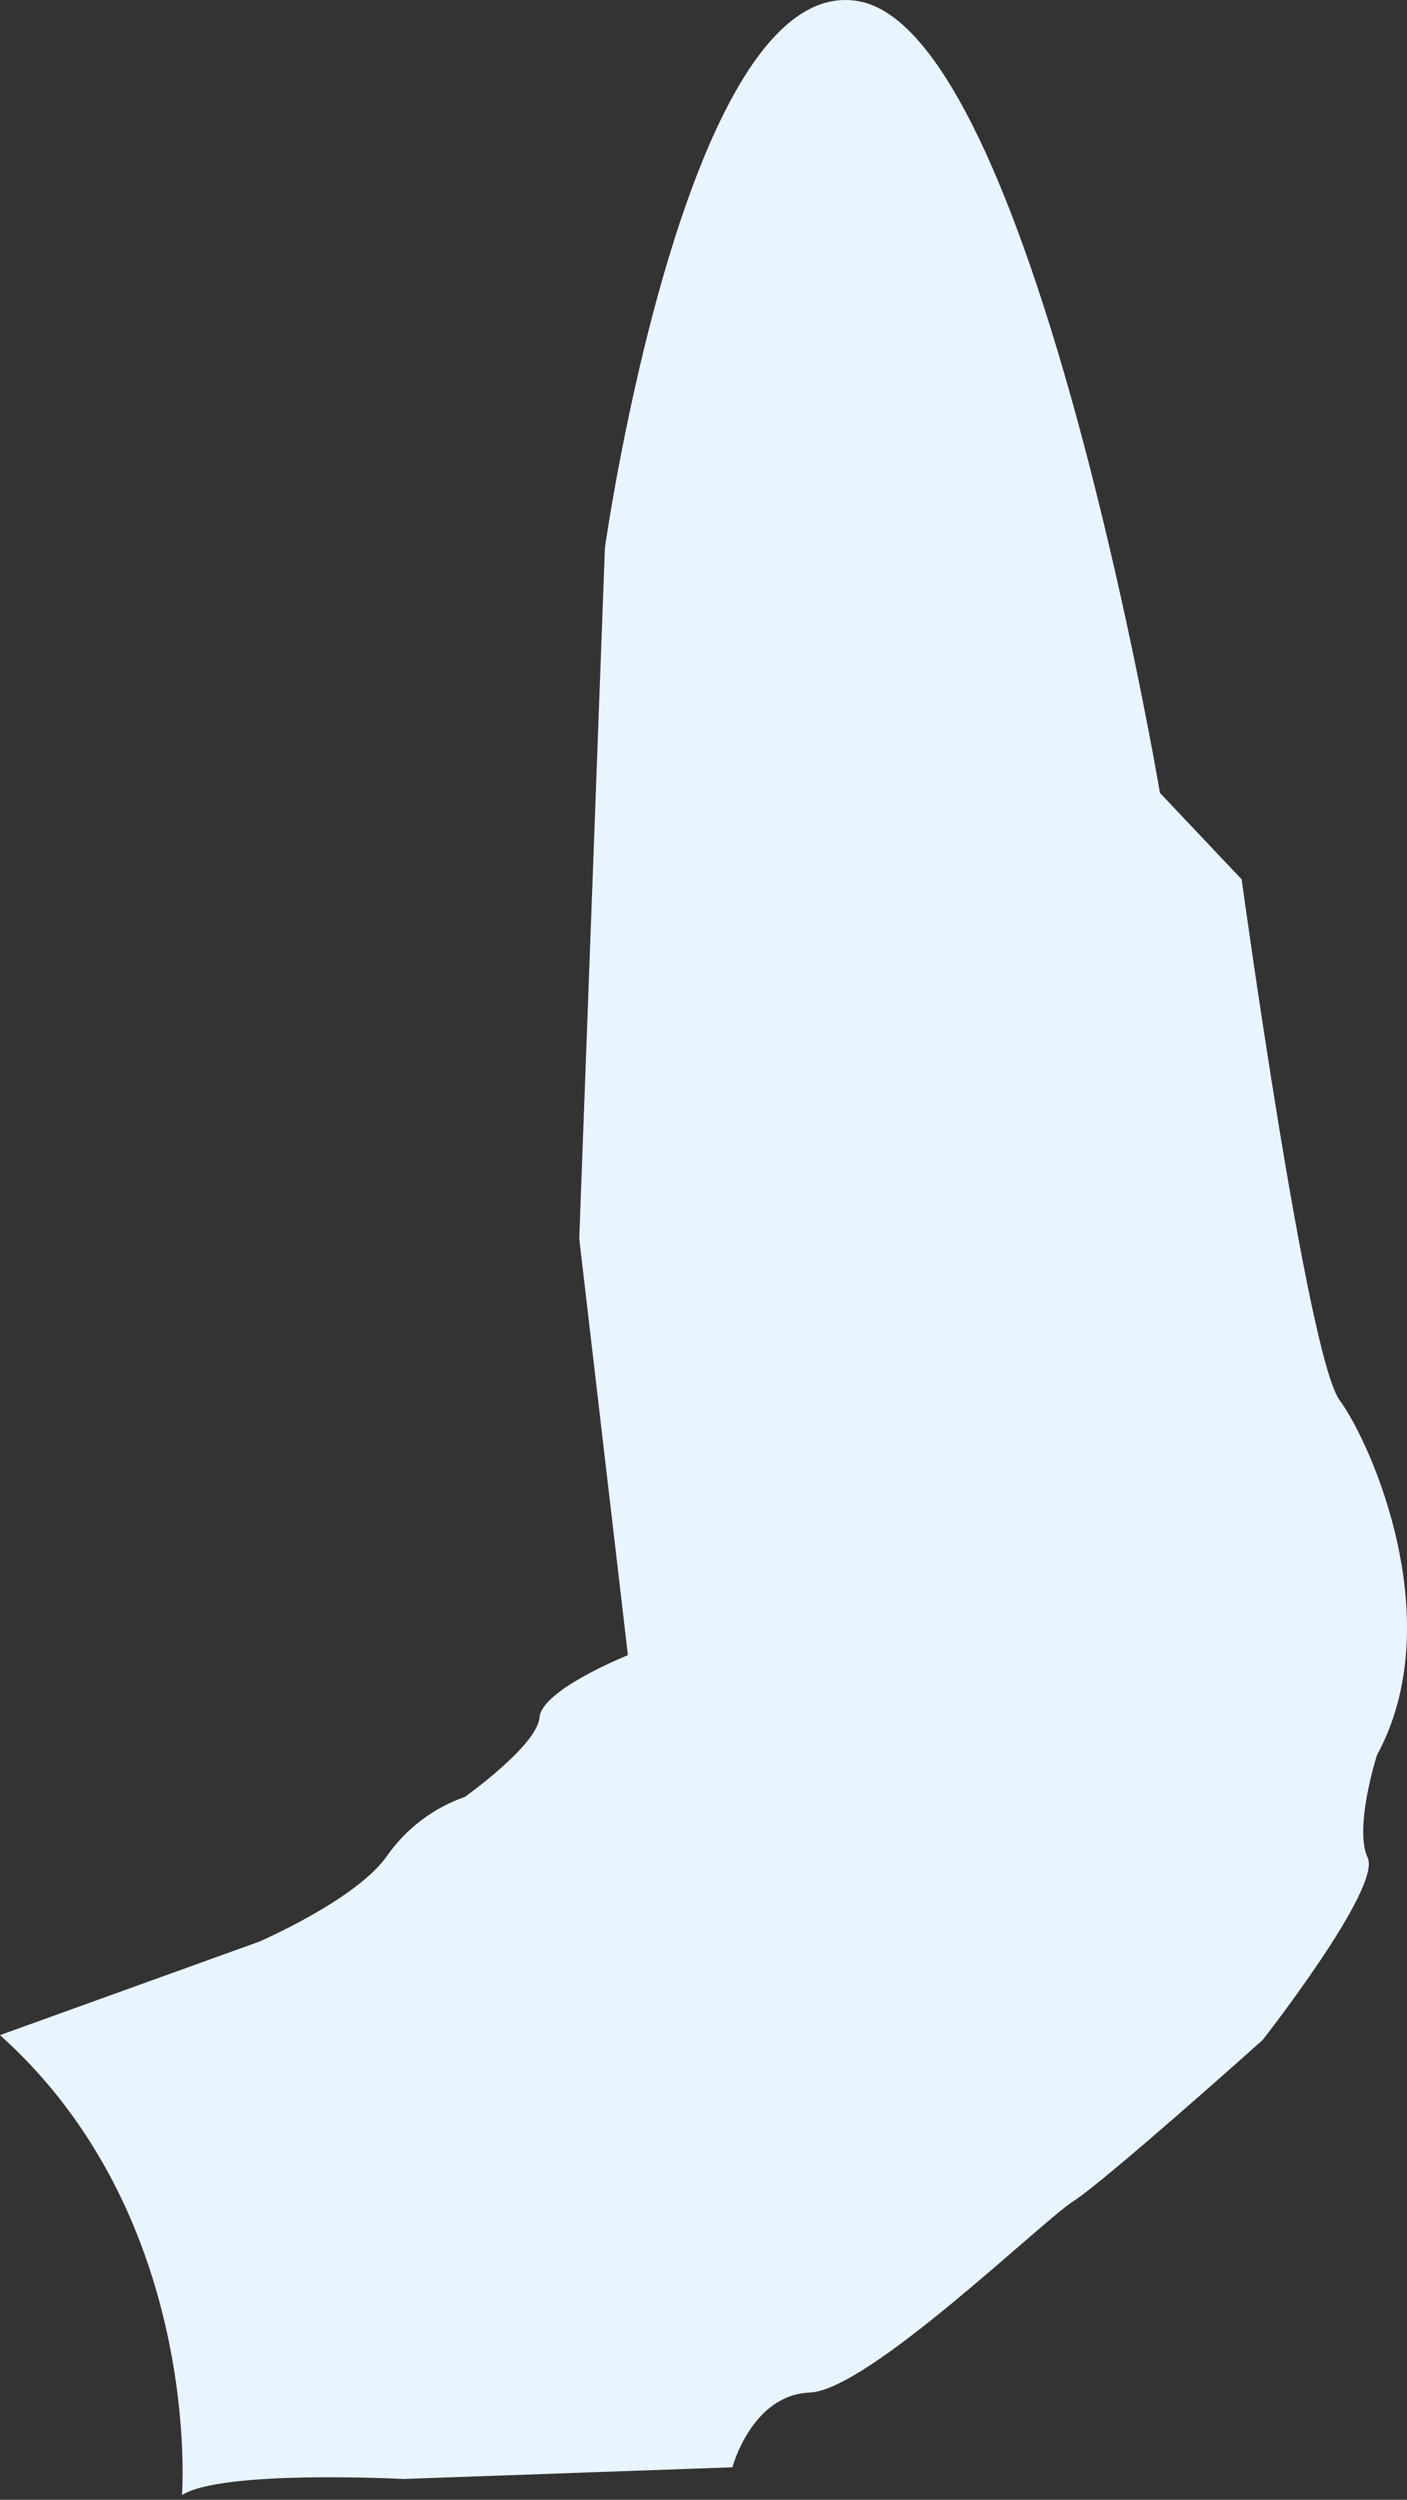 <svg width="58" height="103" viewBox="0 0 58 103" fill="none" xmlns="http://www.w3.org/2000/svg">
<rect x="0" y="0" width="58" height="103" fill="#333333" stroke="none"/>
<path d="M47.816 32.67L51.183 36.231C51.183 36.231 53.877 55.857 55.222 57.692C56.568 59.528 59.747 66.831 56.762 72.315C56.762 72.315 55.803 75.3 56.379 76.549C56.956 77.798 52.049 84.054 52.049 84.054C52.049 84.054 45.602 89.825 44.253 90.692C42.903 91.559 35.787 98.485 33.383 98.581C30.979 98.676 30.193 101.66 30.193 101.66L16.626 102.142C16.626 102.142 9.127 101.75 7.502 102.808C7.502 102.808 8.373 91.359 0 83.853L10.678 80.004C10.678 80.004 14.721 78.263 15.971 76.446C16.757 75.33 17.873 74.489 19.161 74.039C19.161 74.039 22.143 71.922 22.238 70.768C22.334 69.614 25.884 68.198 25.884 68.198L23.878 51.044L24.936 22.569C24.936 22.569 28.303 -1.292 35.423 0.055C42.544 1.402 47.816 32.67 47.816 32.67Z" fill="#E8F5FF"/>
</svg>
